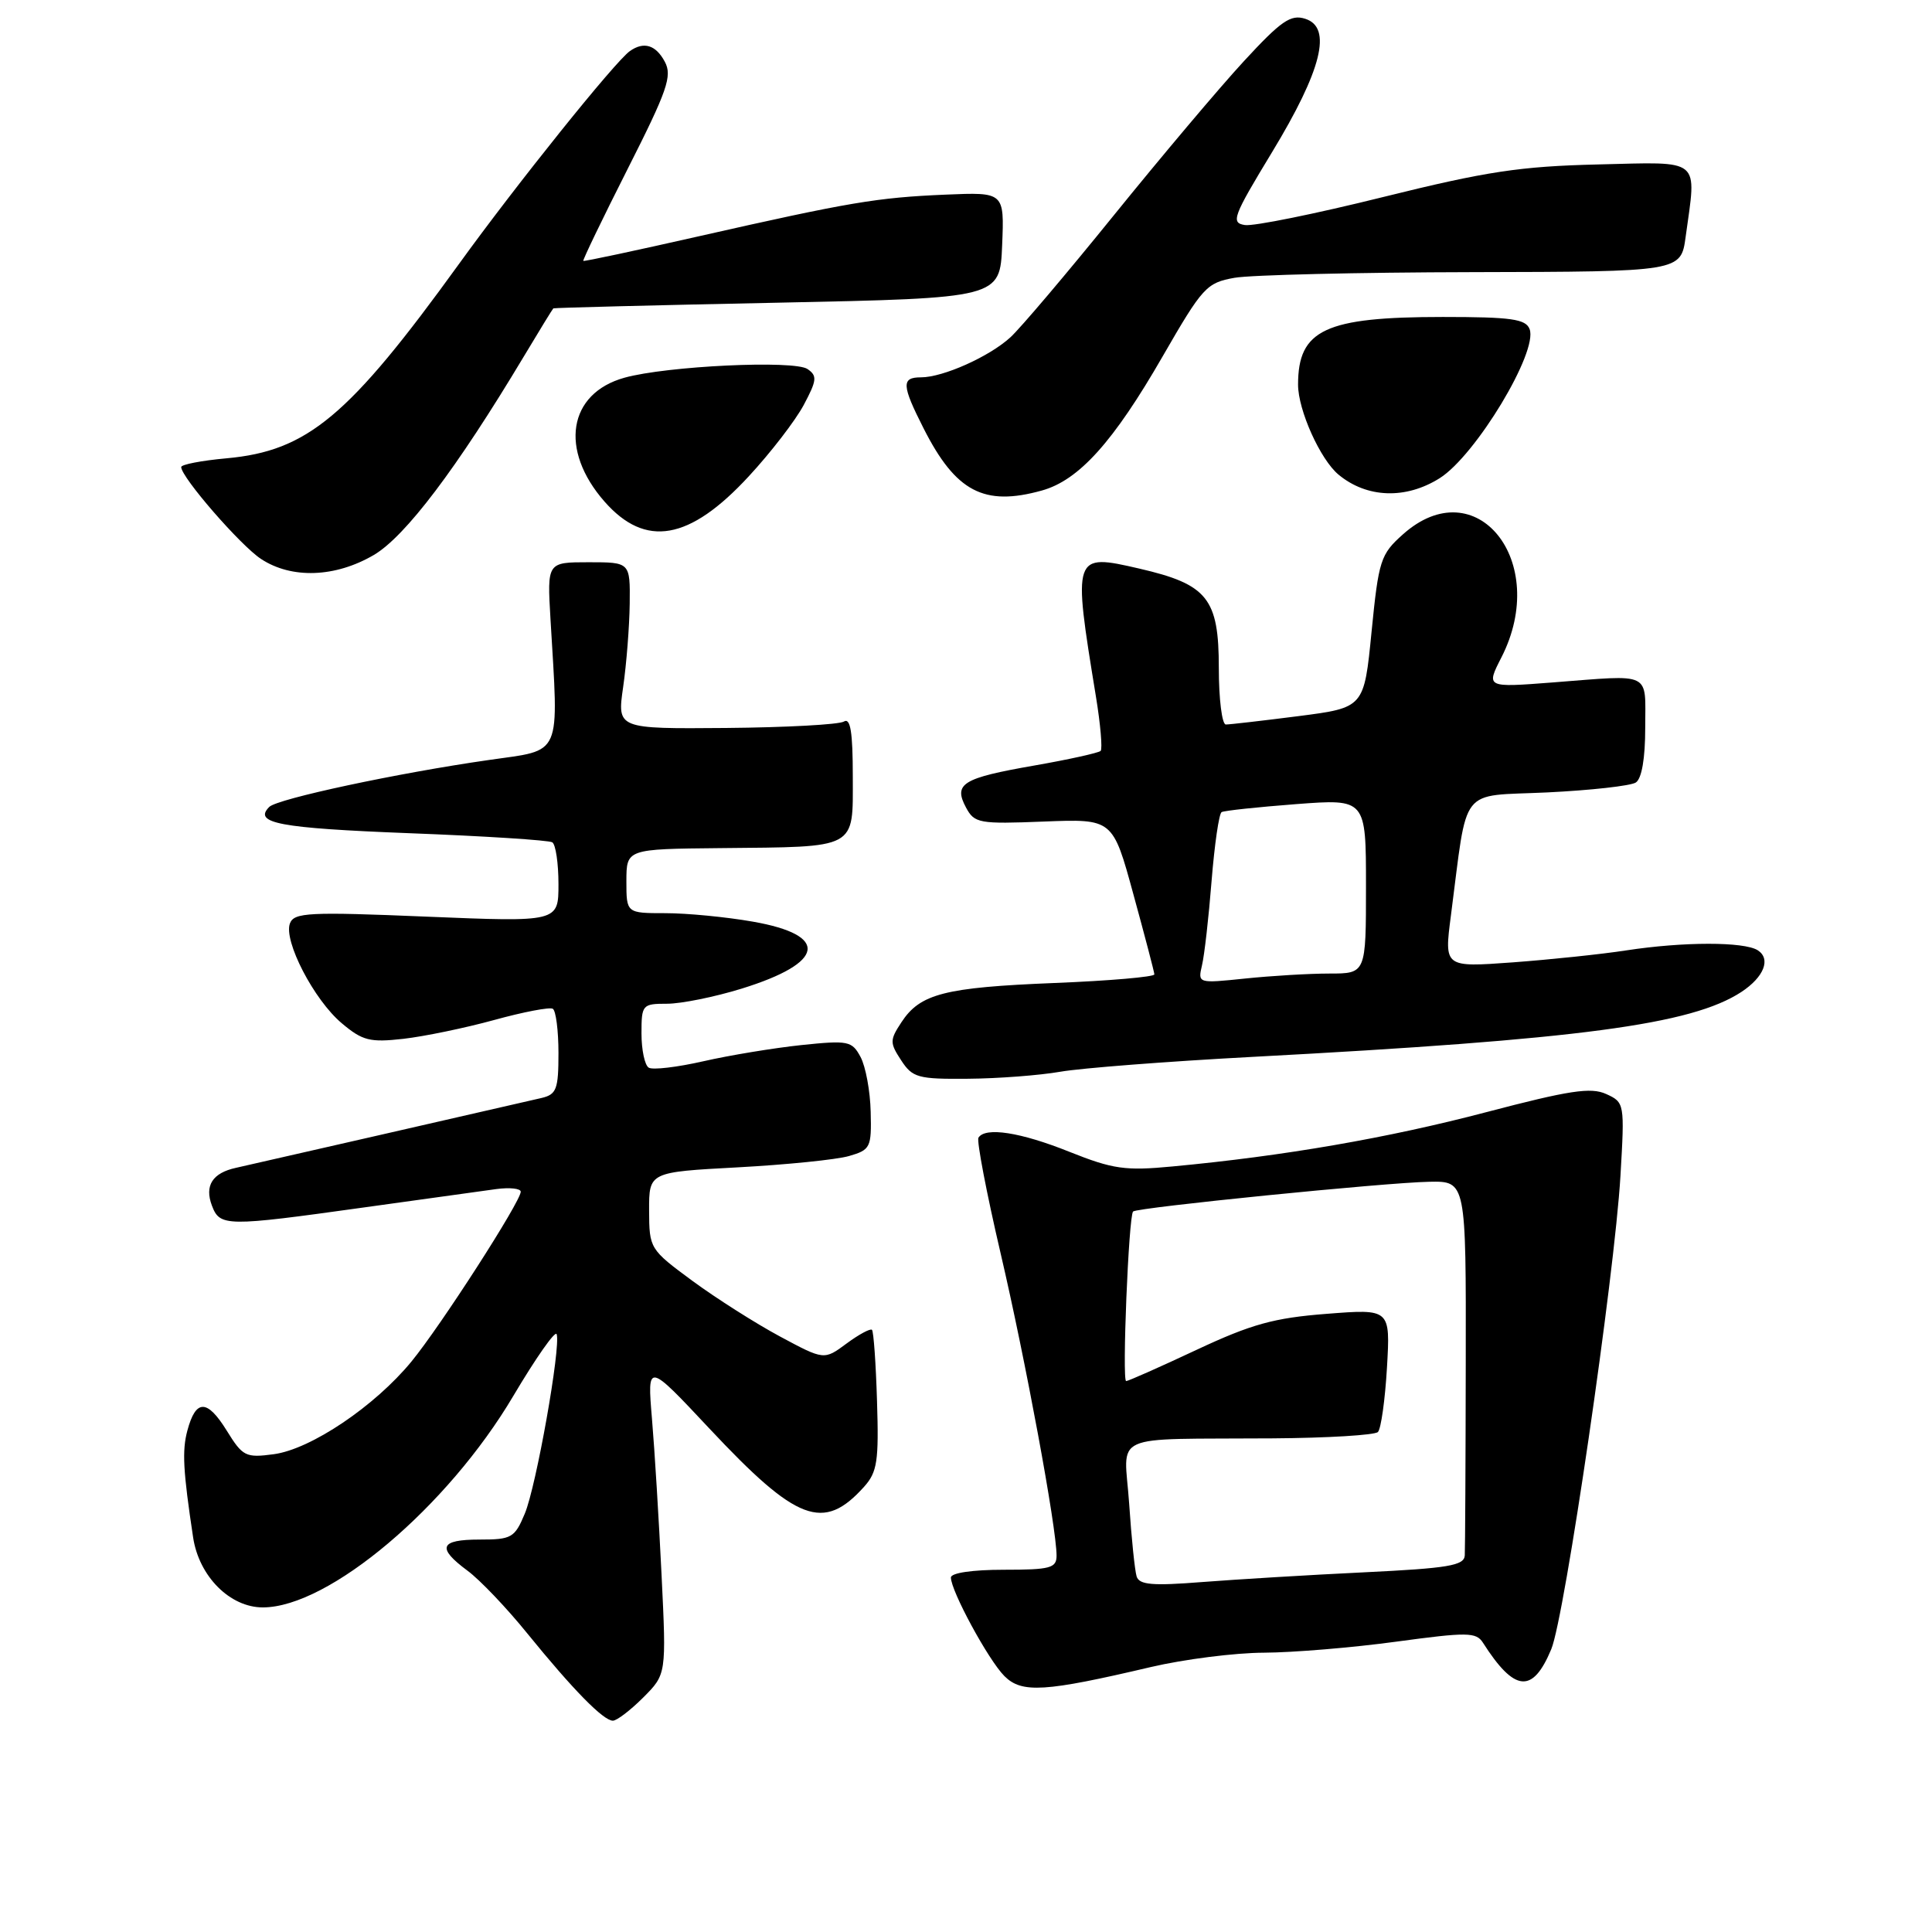 <?xml version="1.0" encoding="UTF-8" standalone="no"?>
<!DOCTYPE svg PUBLIC "-//W3C//DTD SVG 1.1//EN" "http://www.w3.org/Graphics/SVG/1.1/DTD/svg11.dtd" >
<svg xmlns="http://www.w3.org/2000/svg" xmlns:xlink="http://www.w3.org/1999/xlink" version="1.1" viewBox="0 0 256 256">
 <g >
 <path fill="currentColor"
d=" M 85.23 224.93 C 88.30 221.85 88.30 221.85 87.66 208.68 C 87.31 201.43 86.74 192.12 86.39 188.00 C 85.76 180.50 85.76 180.50 93.99 189.28 C 105.60 201.67 109.12 202.99 114.50 197.00 C 116.24 195.06 116.46 193.61 116.21 185.68 C 116.06 180.69 115.76 176.42 115.54 176.21 C 115.33 176.00 113.82 176.81 112.18 178.02 C 109.20 180.23 109.20 180.23 103.35 177.09 C 100.13 175.36 94.92 172.05 91.76 169.73 C 86.09 165.55 86.03 165.44 86.01 160.40 C 86.00 155.31 86.00 155.31 97.75 154.68 C 104.21 154.33 110.85 153.66 112.50 153.18 C 115.34 152.36 115.49 152.05 115.37 147.33 C 115.31 144.58 114.70 141.31 114.03 140.06 C 112.89 137.93 112.41 137.83 106.16 138.48 C 102.50 138.87 96.67 139.83 93.21 140.62 C 89.74 141.41 86.48 141.80 85.96 141.47 C 85.43 141.15 85.00 139.11 85.00 136.94 C 85.00 133.13 85.11 133.00 88.39 133.00 C 90.26 133.00 94.71 132.10 98.27 131.00 C 109.35 127.57 109.96 123.90 99.74 122.12 C 96.22 121.50 91.01 121.00 88.17 121.00 C 83.00 121.00 83.00 121.00 83.00 116.75 C 83.01 112.50 83.01 112.50 95.42 112.38 C 113.76 112.20 113.00 112.61 113.00 102.92 C 113.00 96.99 112.69 95.07 111.82 95.61 C 111.17 96.01 104.14 96.39 96.21 96.46 C 81.77 96.58 81.77 96.58 82.57 91.04 C 83.01 87.99 83.40 83.03 83.44 80.00 C 83.50 74.50 83.50 74.50 78.00 74.50 C 72.50 74.50 72.50 74.50 72.94 82.00 C 74.04 100.55 74.59 99.29 64.80 100.70 C 52.70 102.43 36.76 105.84 35.68 106.92 C 33.52 109.08 37.00 109.73 54.14 110.40 C 64.16 110.78 72.72 111.33 73.18 111.61 C 73.63 111.89 74.00 114.38 74.00 117.15 C 74.00 122.18 74.00 122.18 56.52 121.46 C 40.94 120.81 38.97 120.91 38.42 122.35 C 37.54 124.65 41.60 132.49 45.28 135.58 C 48.03 137.90 49.01 138.15 53.45 137.65 C 56.23 137.33 61.65 136.21 65.50 135.15 C 69.35 134.09 72.84 133.42 73.25 133.67 C 73.66 133.92 74.00 136.56 74.00 139.54 C 74.00 144.34 73.74 145.02 71.75 145.49 C 66.74 146.65 33.35 154.28 31.28 154.74 C 28.15 155.42 27.08 157.10 28.08 159.75 C 29.14 162.54 29.91 162.55 48.17 160.00 C 56.05 158.90 63.96 157.80 65.75 157.56 C 67.54 157.32 69.00 157.48 69.00 157.91 C 69.00 159.21 58.41 175.67 54.52 180.41 C 49.67 186.32 41.20 192.03 36.28 192.69 C 32.55 193.19 32.16 192.99 30.04 189.56 C 27.45 185.38 25.95 185.37 24.83 189.55 C 24.11 192.22 24.26 194.90 25.59 203.72 C 26.37 208.88 30.48 213.00 34.84 212.99 C 43.58 212.97 59.30 199.70 68.01 184.98 C 71.00 179.94 73.58 176.25 73.76 176.79 C 74.33 178.49 71.05 196.96 69.54 200.56 C 68.20 203.77 67.79 204.00 63.55 204.00 C 58.26 204.00 57.84 205.08 61.94 208.12 C 63.56 209.31 67.14 213.06 69.88 216.45 C 75.93 223.90 79.95 228.00 81.21 228.00 C 81.73 228.00 83.54 226.62 85.23 224.93 Z  M 152.50 220.89 C 156.90 219.86 163.65 219.00 167.50 218.99 C 171.35 218.97 179.22 218.32 185.00 217.53 C 194.44 216.25 195.60 216.26 196.50 217.67 C 200.69 224.23 203.08 224.46 205.55 218.53 C 207.34 214.24 213.93 169.13 214.72 155.79 C 215.28 146.20 215.26 146.07 212.82 144.96 C 210.80 144.04 207.94 144.48 196.93 147.37 C 183.93 150.79 170.14 153.18 155.37 154.56 C 149.09 155.16 147.47 154.92 141.70 152.62 C 135.22 150.02 130.55 149.30 129.65 150.75 C 129.40 151.16 130.71 158.03 132.57 166.00 C 135.89 180.21 140.00 202.42 140.00 206.13 C 140.00 207.78 139.18 208.00 133.00 208.00 C 128.85 208.00 126.00 208.42 126.00 209.03 C 126.00 210.81 130.97 219.97 133.09 222.09 C 135.39 224.39 138.43 224.20 152.50 220.89 Z  M 140.50 142.01 C 143.25 141.53 154.72 140.64 166.00 140.04 C 209.30 137.74 224.12 135.77 230.74 131.44 C 233.75 129.46 234.69 127.05 232.90 125.91 C 231.08 124.77 223.07 124.77 215.50 125.93 C 212.20 126.44 205.42 127.15 200.43 127.52 C 191.36 128.18 191.36 128.18 192.25 121.34 C 194.53 103.85 193.19 105.56 205.01 105.00 C 210.78 104.72 216.06 104.13 216.75 103.69 C 217.54 103.18 218.00 100.50 218.00 96.44 C 218.00 88.89 219.06 89.40 205.70 90.43 C 196.90 91.11 196.90 91.11 198.95 87.10 C 205.43 74.39 195.60 62.13 185.89 70.81 C 182.93 73.45 182.68 74.22 181.74 83.70 C 180.75 93.77 180.75 93.77 172.06 94.89 C 167.28 95.50 162.95 96.00 162.43 96.00 C 161.92 96.00 161.50 92.63 161.50 88.52 C 161.50 79.29 160.01 77.43 150.96 75.34 C 142.17 73.31 142.13 73.43 145.21 92.26 C 145.82 95.97 146.10 99.23 145.84 99.50 C 145.57 99.76 141.61 100.64 137.03 101.44 C 127.52 103.10 126.31 103.84 128.00 107.00 C 129.12 109.09 129.73 109.20 138.32 108.86 C 147.45 108.50 147.45 108.50 150.18 118.50 C 151.69 124.00 152.94 128.77 152.96 129.11 C 152.98 129.44 147.04 129.96 139.75 130.25 C 125.15 130.84 121.92 131.67 119.44 135.46 C 117.89 137.82 117.89 138.18 119.41 140.50 C 120.91 142.80 121.64 143.00 128.27 142.94 C 132.25 142.91 137.75 142.49 140.50 142.01 Z  M 49.53 73.54 C 53.71 71.08 60.50 62.11 69.40 47.25 C 71.46 43.81 73.22 40.94 73.32 40.86 C 73.42 40.78 86.78 40.44 103.00 40.11 C 132.50 39.50 132.50 39.50 132.79 32.48 C 133.08 25.46 133.08 25.46 125.29 25.79 C 116.18 26.18 112.61 26.78 92.50 31.33 C 84.25 33.20 77.41 34.66 77.29 34.57 C 77.18 34.49 79.82 29.00 83.17 22.38 C 88.44 11.97 89.10 10.06 88.09 8.18 C 86.90 5.95 85.31 5.46 83.46 6.77 C 81.51 8.14 68.41 24.46 60.80 35.00 C 46.21 55.19 40.75 59.76 30.00 60.73 C 26.70 61.03 24.00 61.55 24.01 61.89 C 24.03 63.26 31.86 72.27 34.58 74.06 C 38.63 76.73 44.42 76.53 49.53 73.54 Z  M 99.22 63.11 C 102.13 59.97 105.40 55.72 106.50 53.66 C 108.24 50.39 108.31 49.80 107.00 48.90 C 105.22 47.69 88.34 48.49 82.74 50.05 C 75.28 52.13 74.08 59.60 80.10 66.46 C 85.53 72.64 91.37 71.62 99.22 63.11 Z  M 138.04 65.00 C 142.96 63.64 147.54 58.55 154.07 47.20 C 159.35 38.04 159.87 37.47 163.58 36.81 C 165.73 36.43 179.93 36.09 195.11 36.06 C 222.73 36.00 222.73 36.00 223.36 31.36 C 224.81 20.80 225.62 21.46 211.75 21.79 C 201.42 22.04 196.96 22.71 183.26 26.11 C 174.33 28.33 166.09 30.00 164.96 29.82 C 163.06 29.53 163.37 28.71 168.55 20.17 C 175.15 9.29 176.56 3.63 172.95 2.49 C 171.03 1.87 169.75 2.76 164.80 8.13 C 161.57 11.63 153.84 20.80 147.61 28.50 C 141.38 36.20 135.21 43.49 133.88 44.70 C 131.08 47.26 124.96 50.00 122.03 50.00 C 119.42 50.00 119.47 51.03 122.39 56.78 C 126.64 65.16 130.39 67.13 138.04 65.00 Z  M 190.77 63.36 C 195.54 60.35 203.83 46.60 202.68 43.61 C 202.17 42.27 200.25 42.00 191.18 42.00 C 175.59 42.00 172.00 43.68 172.00 50.97 C 172.00 54.34 174.94 60.88 177.36 62.89 C 181.12 66.01 186.28 66.19 190.77 63.36 Z  M 150.61 208.89 C 150.37 208.13 149.92 203.79 149.62 199.25 C 148.97 189.69 146.63 190.75 168.66 190.59 C 175.90 190.54 182.16 190.16 182.58 189.75 C 182.99 189.34 183.53 185.50 183.78 181.22 C 184.23 173.43 184.23 173.43 175.79 174.09 C 168.80 174.63 165.83 175.45 158.53 178.87 C 153.69 181.14 149.50 183.00 149.22 183.00 C 148.66 183.00 149.55 161.12 150.14 160.53 C 150.67 160.00 183.53 156.70 189.38 156.59 C 194.26 156.50 194.26 156.50 194.22 180.50 C 194.20 193.70 194.14 205.22 194.09 206.10 C 194.01 207.45 191.91 207.80 180.75 208.34 C 173.46 208.69 163.80 209.28 159.27 209.63 C 152.70 210.15 150.96 210.00 150.61 208.89 Z  M 159.27 127.91 C 159.59 126.58 160.16 121.56 160.54 116.74 C 160.93 111.91 161.52 107.81 161.87 107.61 C 162.22 107.41 166.66 106.94 171.75 106.55 C 181.00 105.85 181.00 105.85 181.00 117.42 C 181.00 129.00 181.00 129.00 176.15 129.00 C 173.48 129.00 168.46 129.30 165.00 129.66 C 158.73 130.31 158.71 130.31 159.27 127.91 Z "/>
</g>
</svg>